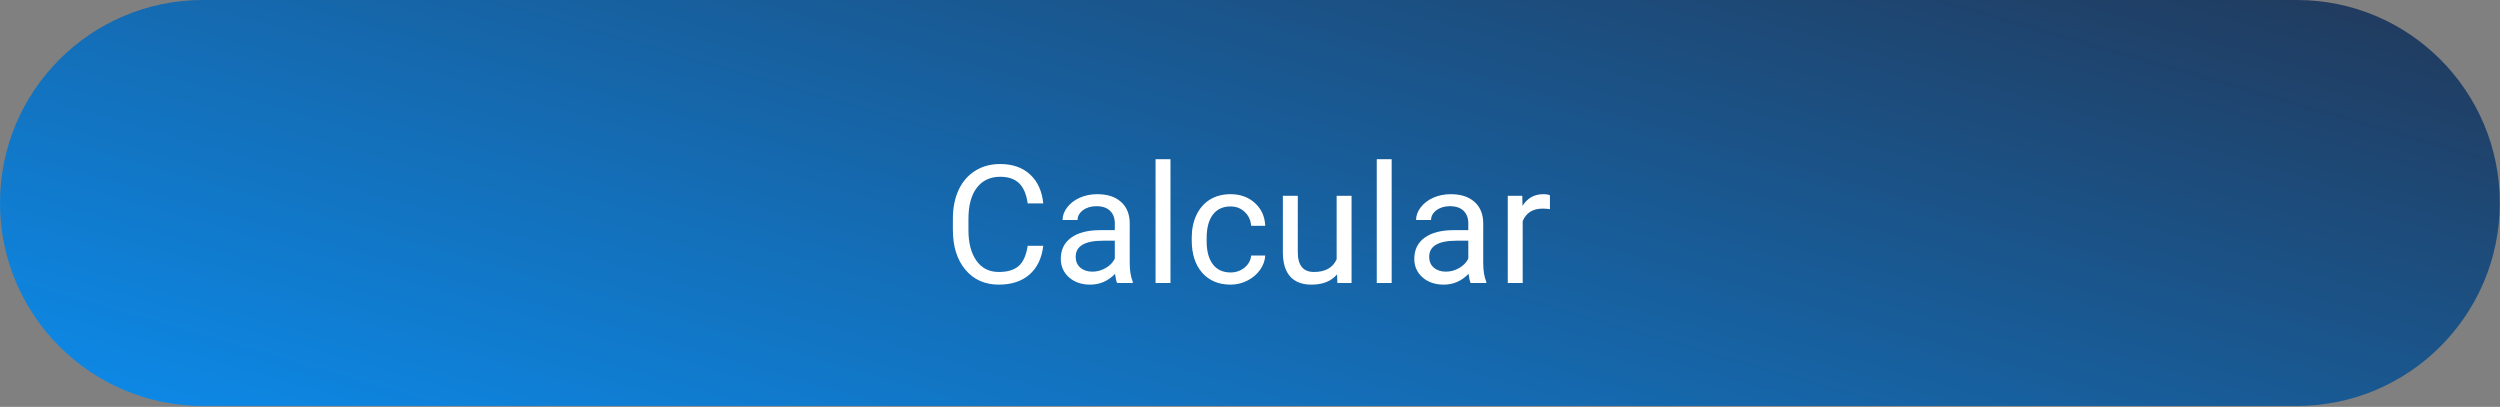<svg width="424" height="69" viewBox="0 0 424 69" fill="none" xmlns="http://www.w3.org/2000/svg">
<rect x="0" y="0" width="424" height="69" fill="#808080" stroke="none"/>
<path d="M0 34.425C0 15.412 15.412 0 34.425 0H389.54C408.553 0 423.965 15.412 423.965 34.425C423.965 53.437 408.553 68.849 389.54 68.849H34.425C15.412 68.849 0 53.437 0 34.425Z" fill="url(#paint0_linear)"/>
<path d="M176.936 41.684C176.689 43.789 175.91 45.416 174.598 46.565C173.294 47.704 171.558 48.273 169.389 48.273C167.037 48.273 165.15 47.43 163.729 45.744C162.316 44.058 161.609 41.802 161.609 38.977V37.062C161.609 35.212 161.938 33.585 162.594 32.182C163.259 30.778 164.198 29.703 165.41 28.955C166.622 28.199 168.026 27.82 169.621 27.82C171.736 27.82 173.431 28.413 174.707 29.598C175.983 30.773 176.726 32.405 176.936 34.492H174.297C174.069 32.906 173.572 31.758 172.807 31.047C172.05 30.336 170.988 29.98 169.621 29.98C167.944 29.98 166.627 30.6 165.67 31.84C164.722 33.079 164.248 34.843 164.248 37.131V39.059C164.248 41.219 164.699 42.937 165.602 44.213C166.504 45.489 167.766 46.127 169.389 46.127C170.847 46.127 171.964 45.799 172.738 45.143C173.522 44.477 174.042 43.324 174.297 41.684H176.936ZM189.468 48C189.322 47.708 189.203 47.189 189.112 46.441C187.936 47.663 186.533 48.273 184.901 48.273C183.443 48.273 182.244 47.863 181.305 47.043C180.376 46.214 179.911 45.165 179.911 43.898C179.911 42.358 180.494 41.164 181.661 40.316C182.837 39.46 184.486 39.031 186.61 39.031H189.071V37.869C189.071 36.985 188.807 36.283 188.278 35.764C187.749 35.235 186.97 34.971 185.94 34.971C185.038 34.971 184.281 35.199 183.671 35.654C183.06 36.11 182.755 36.661 182.755 37.309H180.212C180.212 36.57 180.471 35.859 180.991 35.176C181.52 34.483 182.231 33.936 183.124 33.535C184.026 33.134 185.015 32.934 186.091 32.934C187.795 32.934 189.13 33.362 190.096 34.219C191.063 35.066 191.564 36.238 191.6 37.732V44.541C191.6 45.899 191.774 46.979 192.12 47.781V48H189.468ZM185.27 46.072C186.063 46.072 186.815 45.867 187.526 45.457C188.237 45.047 188.752 44.514 189.071 43.857V40.822H187.089C183.99 40.822 182.44 41.729 182.44 43.543C182.44 44.336 182.705 44.956 183.233 45.402C183.762 45.849 184.441 46.072 185.27 46.072ZM198.513 48H195.984V27H198.513V48ZM208.707 46.209C209.61 46.209 210.398 45.935 211.073 45.389C211.747 44.842 212.121 44.158 212.194 43.338H214.586C214.541 44.185 214.249 44.992 213.711 45.758C213.174 46.523 212.454 47.134 211.551 47.59C210.658 48.046 209.71 48.273 208.707 48.273C206.693 48.273 205.089 47.603 203.895 46.264C202.71 44.915 202.118 43.074 202.118 40.74V40.316C202.118 38.876 202.382 37.596 202.911 36.475C203.439 35.353 204.196 34.483 205.18 33.863C206.174 33.243 207.345 32.934 208.694 32.934C210.353 32.934 211.729 33.43 212.823 34.424C213.926 35.417 214.513 36.707 214.586 38.293H212.194C212.121 37.336 211.756 36.552 211.1 35.941C210.453 35.322 209.651 35.012 208.694 35.012C207.409 35.012 206.411 35.477 205.7 36.406C204.998 37.327 204.647 38.662 204.647 40.412V40.891C204.647 42.595 204.998 43.908 205.7 44.828C206.401 45.749 207.404 46.209 208.707 46.209ZM226.763 46.537C225.779 47.695 224.334 48.273 222.429 48.273C220.852 48.273 219.649 47.818 218.82 46.906C217.999 45.986 217.585 44.628 217.575 42.832V33.207H220.105V42.764C220.105 45.006 221.016 46.127 222.839 46.127C224.771 46.127 226.057 45.407 226.695 43.967V33.207H229.224V48H226.818L226.763 46.537ZM236.027 48H233.498V27H236.027V48ZM249.421 48C249.275 47.708 249.156 47.189 249.065 46.441C247.889 47.663 246.486 48.273 244.854 48.273C243.396 48.273 242.197 47.863 241.259 47.043C240.329 46.214 239.864 45.165 239.864 43.898C239.864 42.358 240.447 41.164 241.614 40.316C242.79 39.46 244.44 39.031 246.563 39.031H249.024V37.869C249.024 36.985 248.76 36.283 248.231 35.764C247.703 35.235 246.923 34.971 245.893 34.971C244.991 34.971 244.235 35.199 243.624 35.654C243.013 36.11 242.708 36.661 242.708 37.309H240.165C240.165 36.57 240.425 35.859 240.944 35.176C241.473 34.483 242.184 33.936 243.077 33.535C243.979 33.134 244.968 32.934 246.044 32.934C247.748 32.934 249.083 33.362 250.05 34.219C251.016 35.066 251.517 36.238 251.554 37.732V44.541C251.554 45.899 251.727 46.979 252.073 47.781V48H249.421ZM245.223 46.072C246.016 46.072 246.768 45.867 247.479 45.457C248.19 45.047 248.705 44.514 249.024 43.857V40.822H247.042C243.943 40.822 242.393 41.729 242.393 43.543C242.393 44.336 242.658 44.956 243.186 45.402C243.715 45.849 244.394 46.072 245.223 46.072ZM262.869 35.477C262.486 35.413 262.071 35.381 261.625 35.381C259.966 35.381 258.84 36.087 258.248 37.5V48H255.718V33.207H258.179L258.22 34.916C259.05 33.594 260.226 32.934 261.748 32.934C262.24 32.934 262.614 32.997 262.869 33.125V35.477Z" fill="white"/>
<defs>
<linearGradient id="paint0_linear" x1="-104.624" y1="65.407" x2="-38.314" y2="-164.089" gradientUnits="userSpaceOnUse">
<stop stop-color="#0997FF"/>
<stop offset="1" stop-color="#252B42"/>
</linearGradient>
</defs>
</svg>
